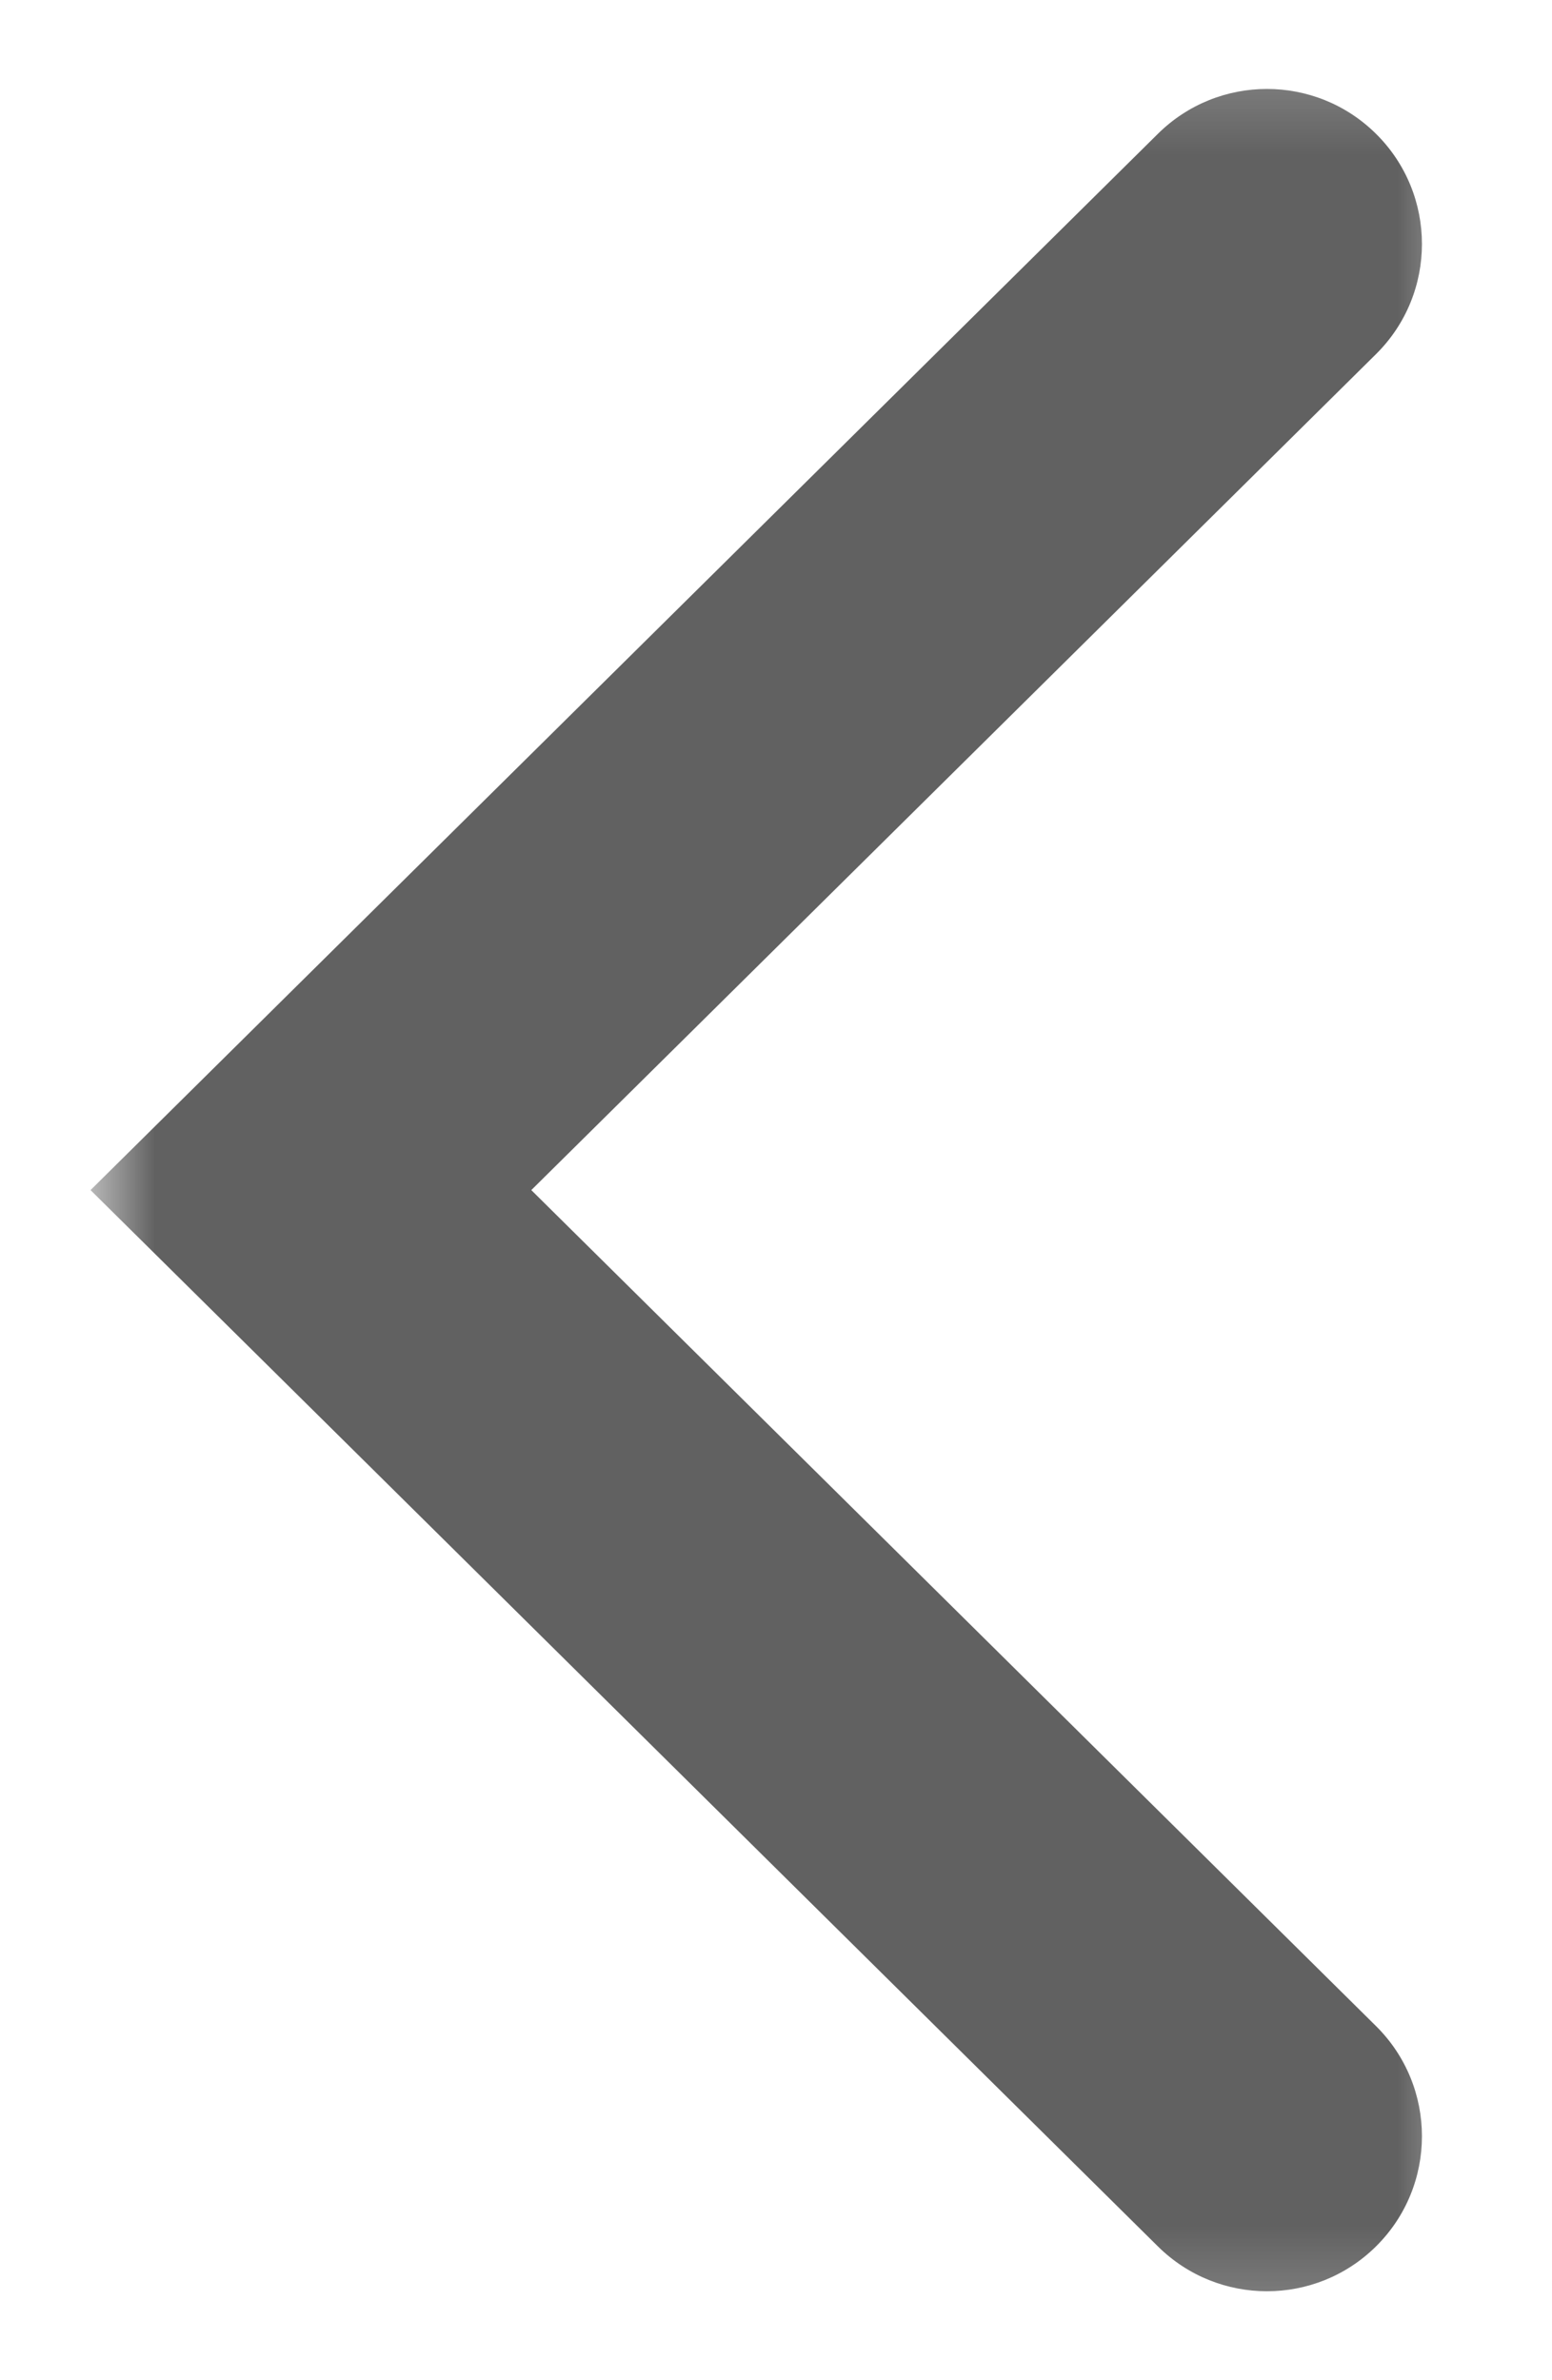 <svg width="15" height="23" viewBox="0 0 15 23" fill="none" xmlns="http://www.w3.org/2000/svg">
<mask id="mask0_23_27720" style="mask-type:luminance" maskUnits="userSpaceOnUse" x="0" y="0" width="15" height="23">
<path d="M0.875 0.25H14.375V22.75H0.875V0.25Z" fill="white"/>
</mask>
<g mask="url(#mask0_23_27720)">
<path d="M5.135 11.5L13.299 19.578C13.891 20.164 13.891 21.121 13.299 21.707C12.715 22.285 11.775 22.285 11.191 21.707L3.005 13.607L0.875 11.5L3.005 9.392L11.191 1.293C11.775 0.715 12.715 0.715 13.299 1.293C13.891 1.879 13.891 2.836 13.299 3.422L5.135 11.5Z" fill="#616161"/>
</g>
</svg>

